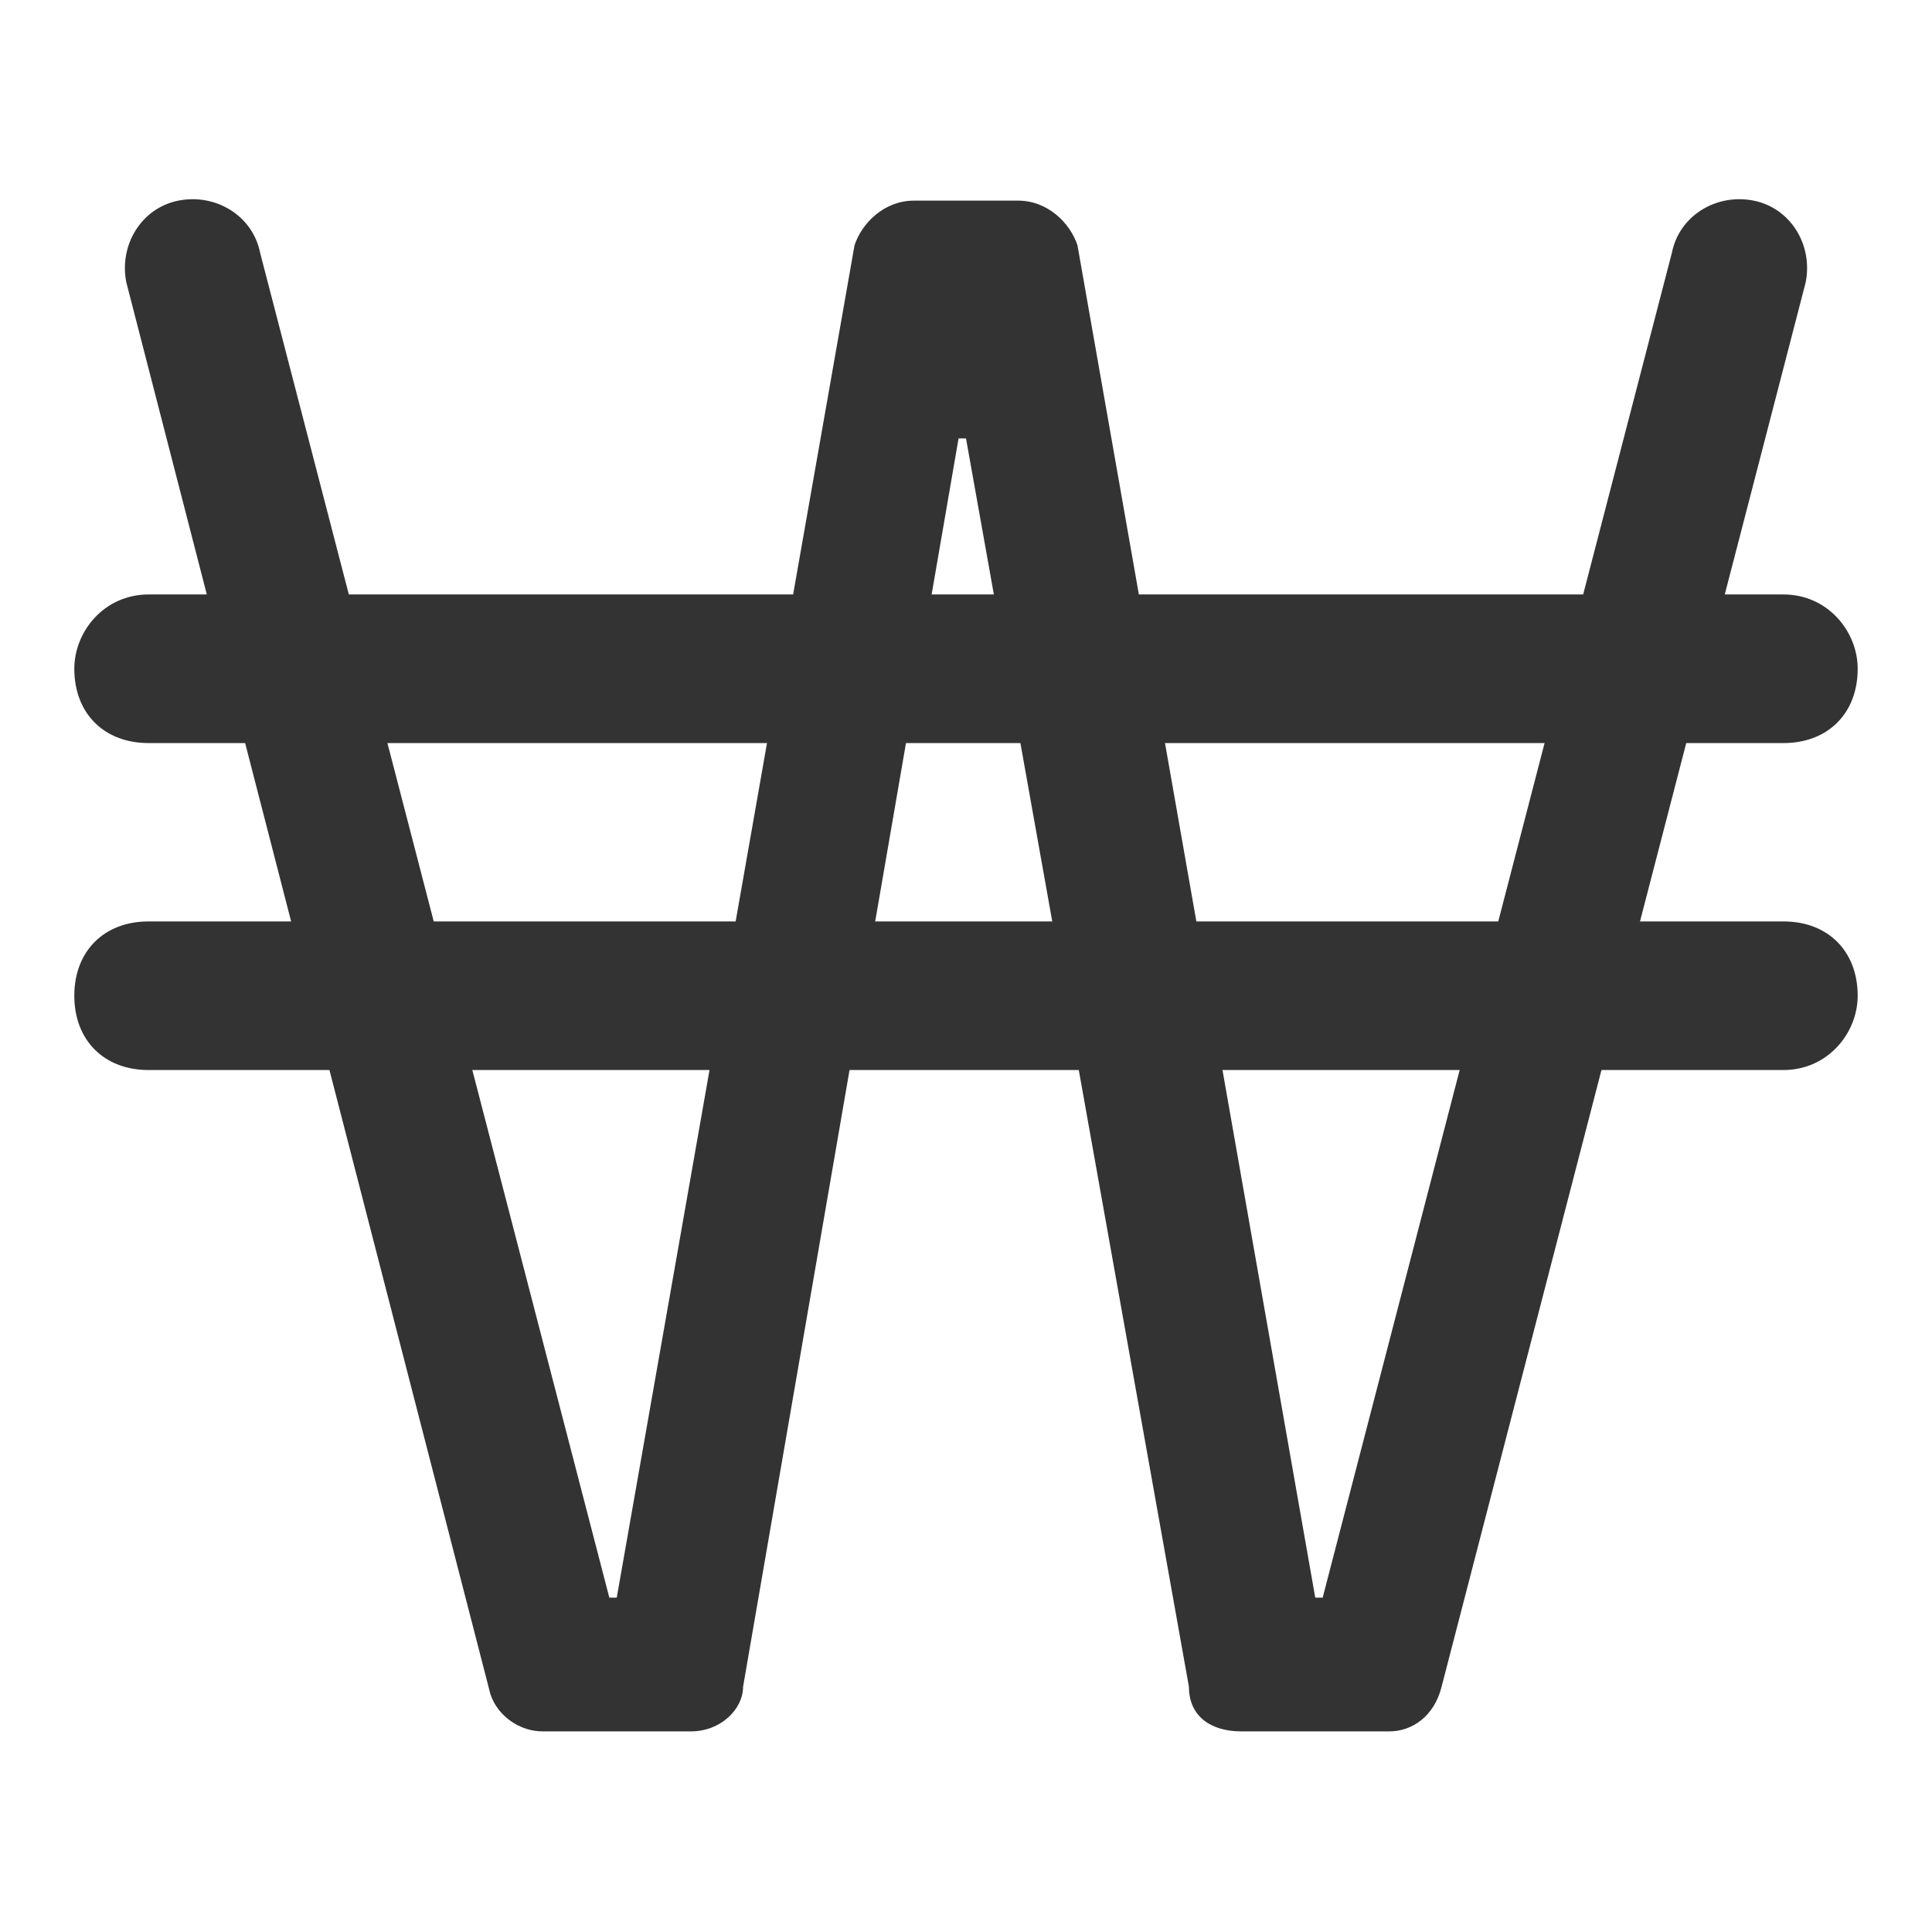 <?xml version="1.0" encoding="utf-8"?>
<!-- Generator: Adobe Illustrator 25.2.3, SVG Export Plug-In . SVG Version: 6.00 Build 0)  -->
<svg version="1.1" id="Layer_1" xmlns="http://www.w3.org/2000/svg" xmlns:xlink="http://www.w3.org/1999/xlink" x="0px" y="0px"
	 viewBox="0 0 26 26" style="enable-background:new 0 0 26 26;" xml:space="preserve">
<style type="text/css">
	.st0{fill:#333333;}
</style>
<g>
	<g>
		<path class="st0" d="M18.7,23.3h-2c-0.4,0-0.7-0.2-0.7-0.6L13,5.9c0,0-0.1,0-0.1,0L10,22.7C10,23,9.7,23.3,9.3,23.3h-2
			c-0.3,0-0.6-0.2-0.7-0.5L1.7,3.8c-0.1-0.5,0.2-1,0.7-1.1l0,0c0.5-0.1,1,0.2,1.1,0.7l4.7,18.1h0.1l3.2-18.2
			c0.1-0.3,0.4-0.6,0.8-0.6h1.4c0.4,0,0.7,0.3,0.8,0.6l3.2,18.2h0.1l4.7-18.1c0.1-0.5,0.6-0.8,1.1-0.7l0,0c0.5,0.1,0.8,0.6,0.7,1.1
			l-4.9,18.9C19.3,23.1,19,23.3,18.7,23.3z"/>
	</g>
	<path class="st0" d="M24,8H2C1.4,8,1,8.5,1,9v0c0,0.6,0.4,1,1,1h22c0.6,0,1-0.4,1-1v0C25,8.5,24.6,8,24,8z"/>
	<path class="st0" d="M24,14.4H2c-0.6,0-1-0.4-1-1v0c0-0.6,0.4-1,1-1h22c0.6,0,1,0.4,1,1v0C25,13.9,24.6,14.4,24,14.4z"/>
</g>
</svg>
